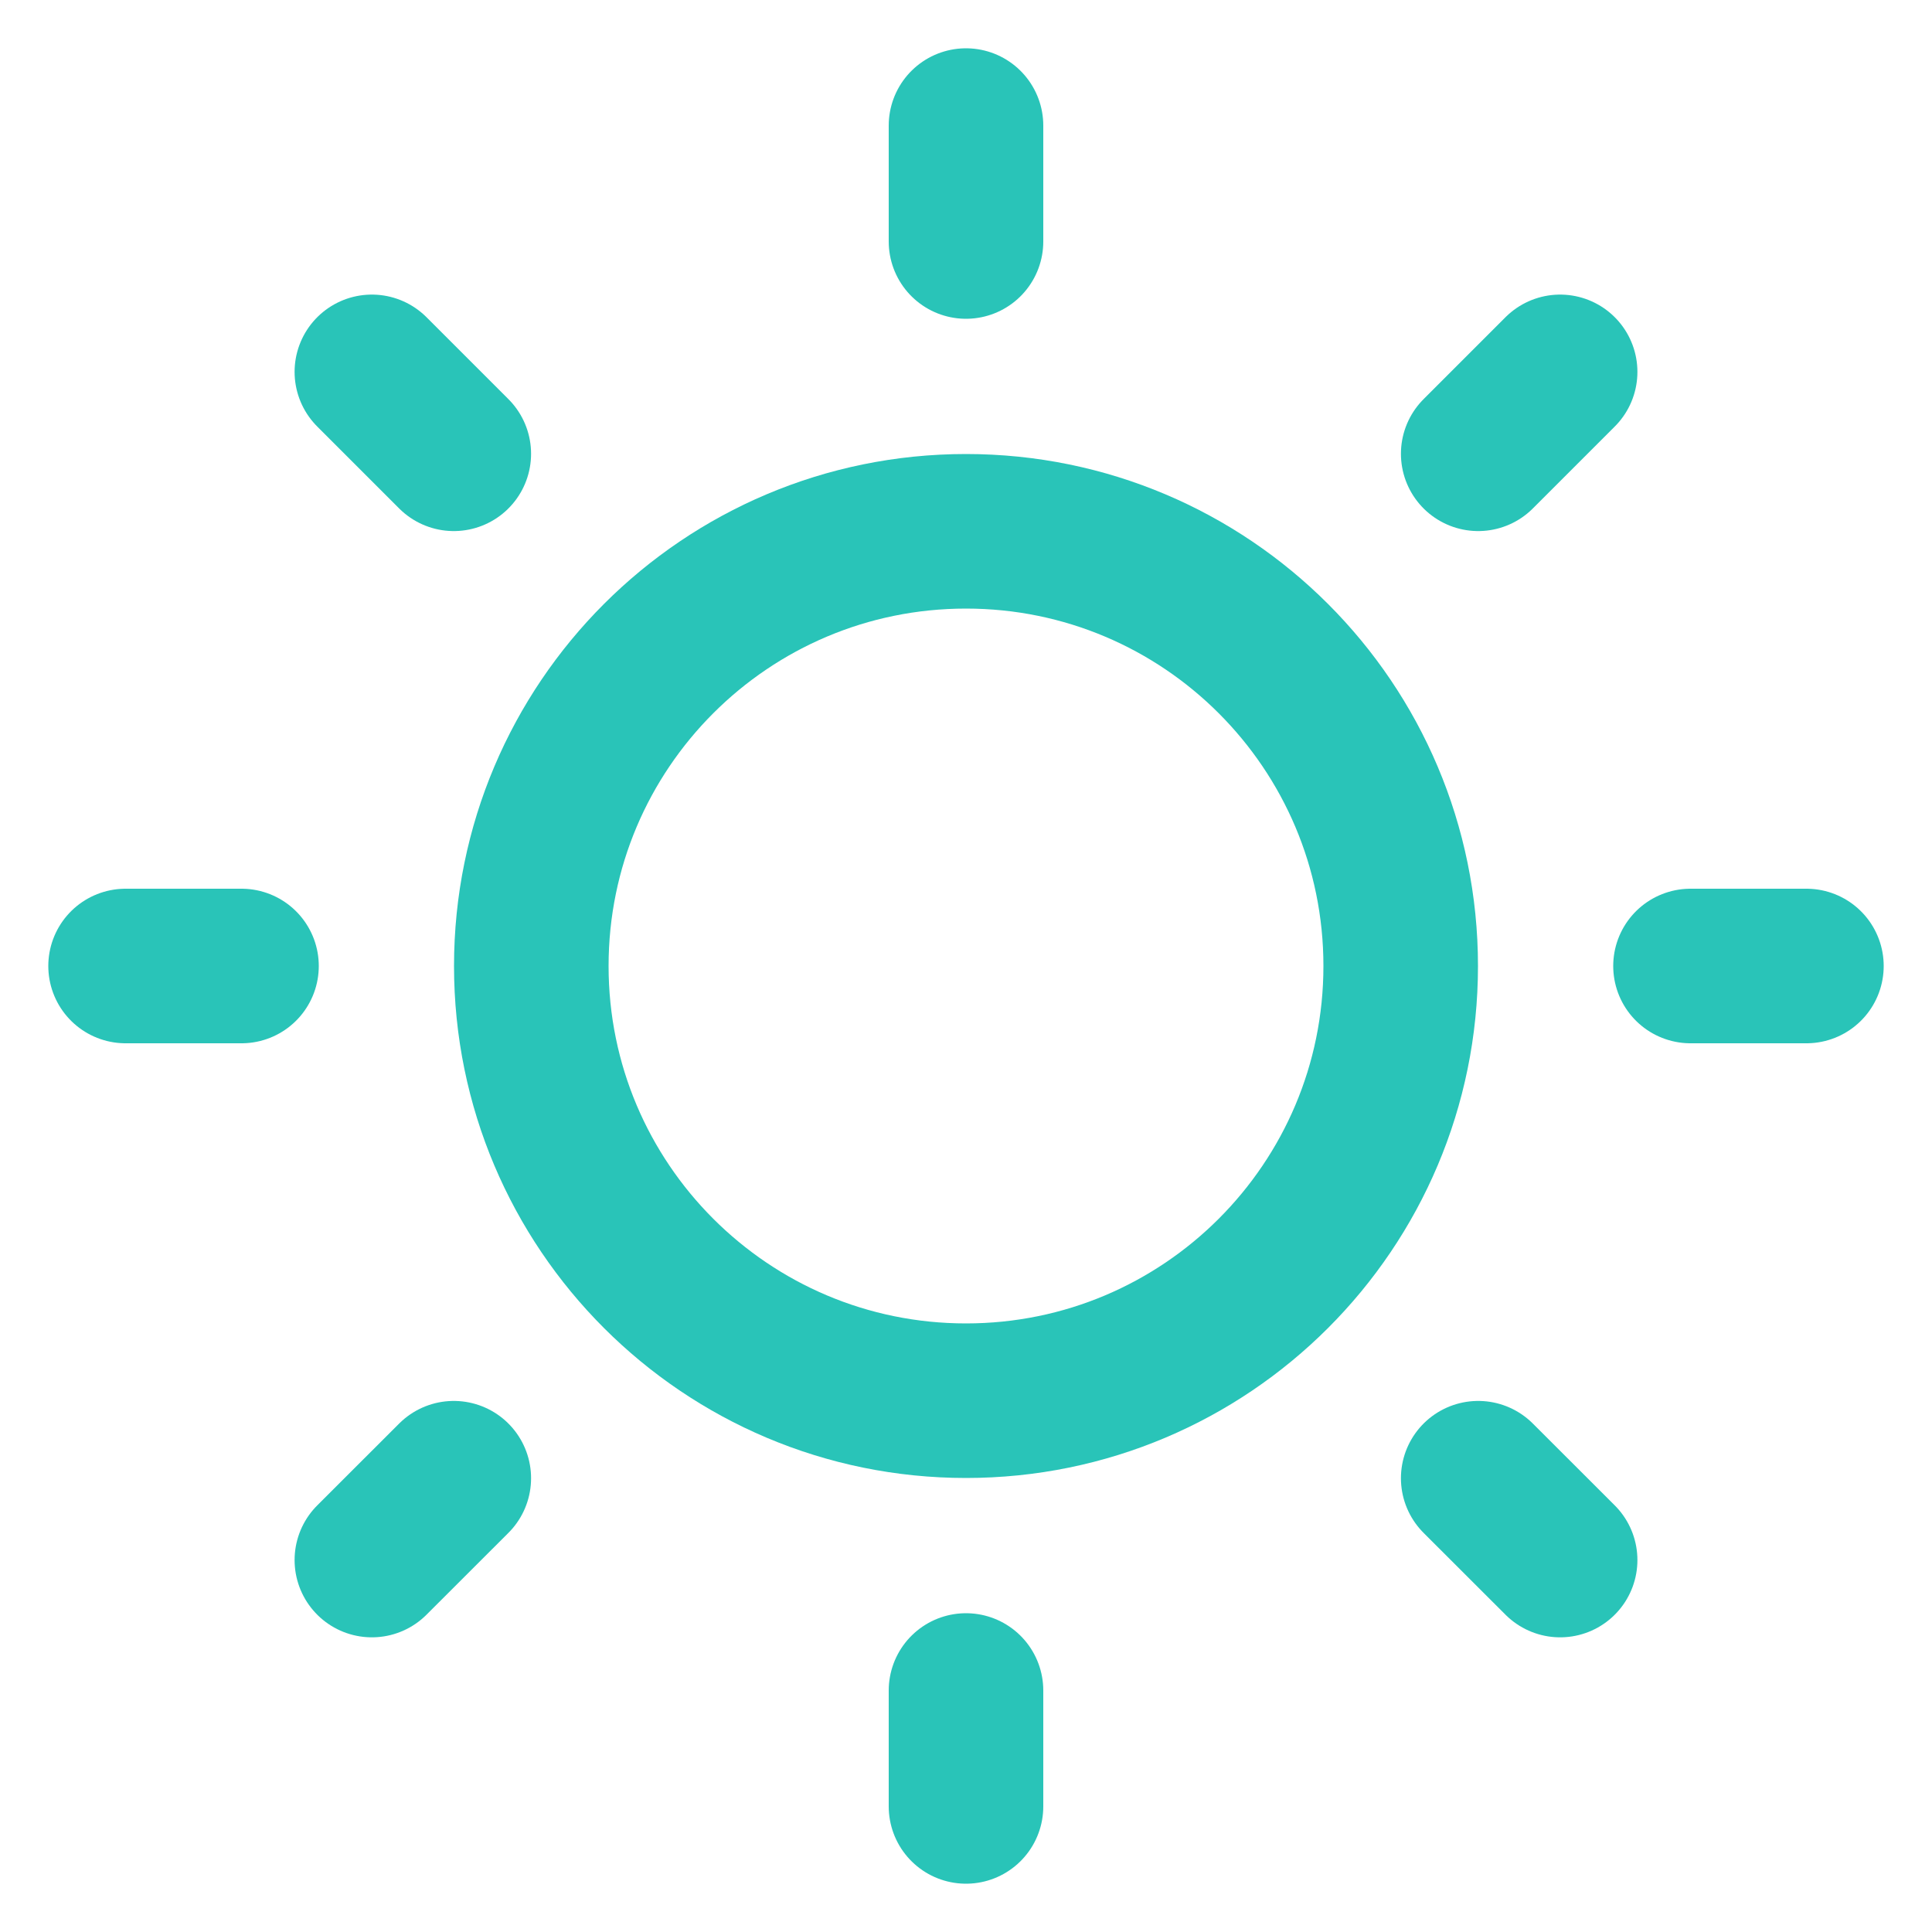 <svg width="25" height="25" viewBox="0 0 25 25" fill="none" xmlns="http://www.w3.org/2000/svg">
<path d="M12.5 18.125C15.607 18.125 18.125 15.607 18.125 12.5C18.125 9.393 15.607 6.875 12.5 6.875C9.393 6.875 6.875 9.393 6.875 12.5C6.875 15.607 9.393 18.125 12.5 18.125Z" stroke="#29C4B8" stroke-width="2" stroke-linecap="round" stroke-linejoin="round"/>
<path d="M12.5 3.125V1.625" stroke="#29C4B8" stroke-width="2" stroke-linecap="round" stroke-linejoin="round"/>
<path d="M19.128 5.872L20.188 4.812" stroke="#29C4B8" stroke-width="2" stroke-linecap="round" stroke-linejoin="round"/>
<path d="M21.875 12.5H23.375" stroke="#29C4B8" stroke-width="2" stroke-linecap="round" stroke-linejoin="round"/>
<path d="M19.128 19.128L20.188 20.187" stroke="#29C4B8" stroke-width="2" stroke-linecap="round" stroke-linejoin="round"/>
<path d="M12.5 21.875V23.375" stroke="#29C4B8" stroke-width="2" stroke-linecap="round" stroke-linejoin="round"/>
<path d="M5.872 19.128L4.812 20.187" stroke="#29C4B8" stroke-width="2" stroke-linecap="round" stroke-linejoin="round"/>
<path d="M3.125 12.5H1.625" stroke="#29C4B8" stroke-width="2" stroke-linecap="round" stroke-linejoin="round"/>
<path d="M5.872 5.872L4.812 4.812" stroke="#29C4B8" stroke-width="2" stroke-linecap="round" stroke-linejoin="round"/>
</svg>

